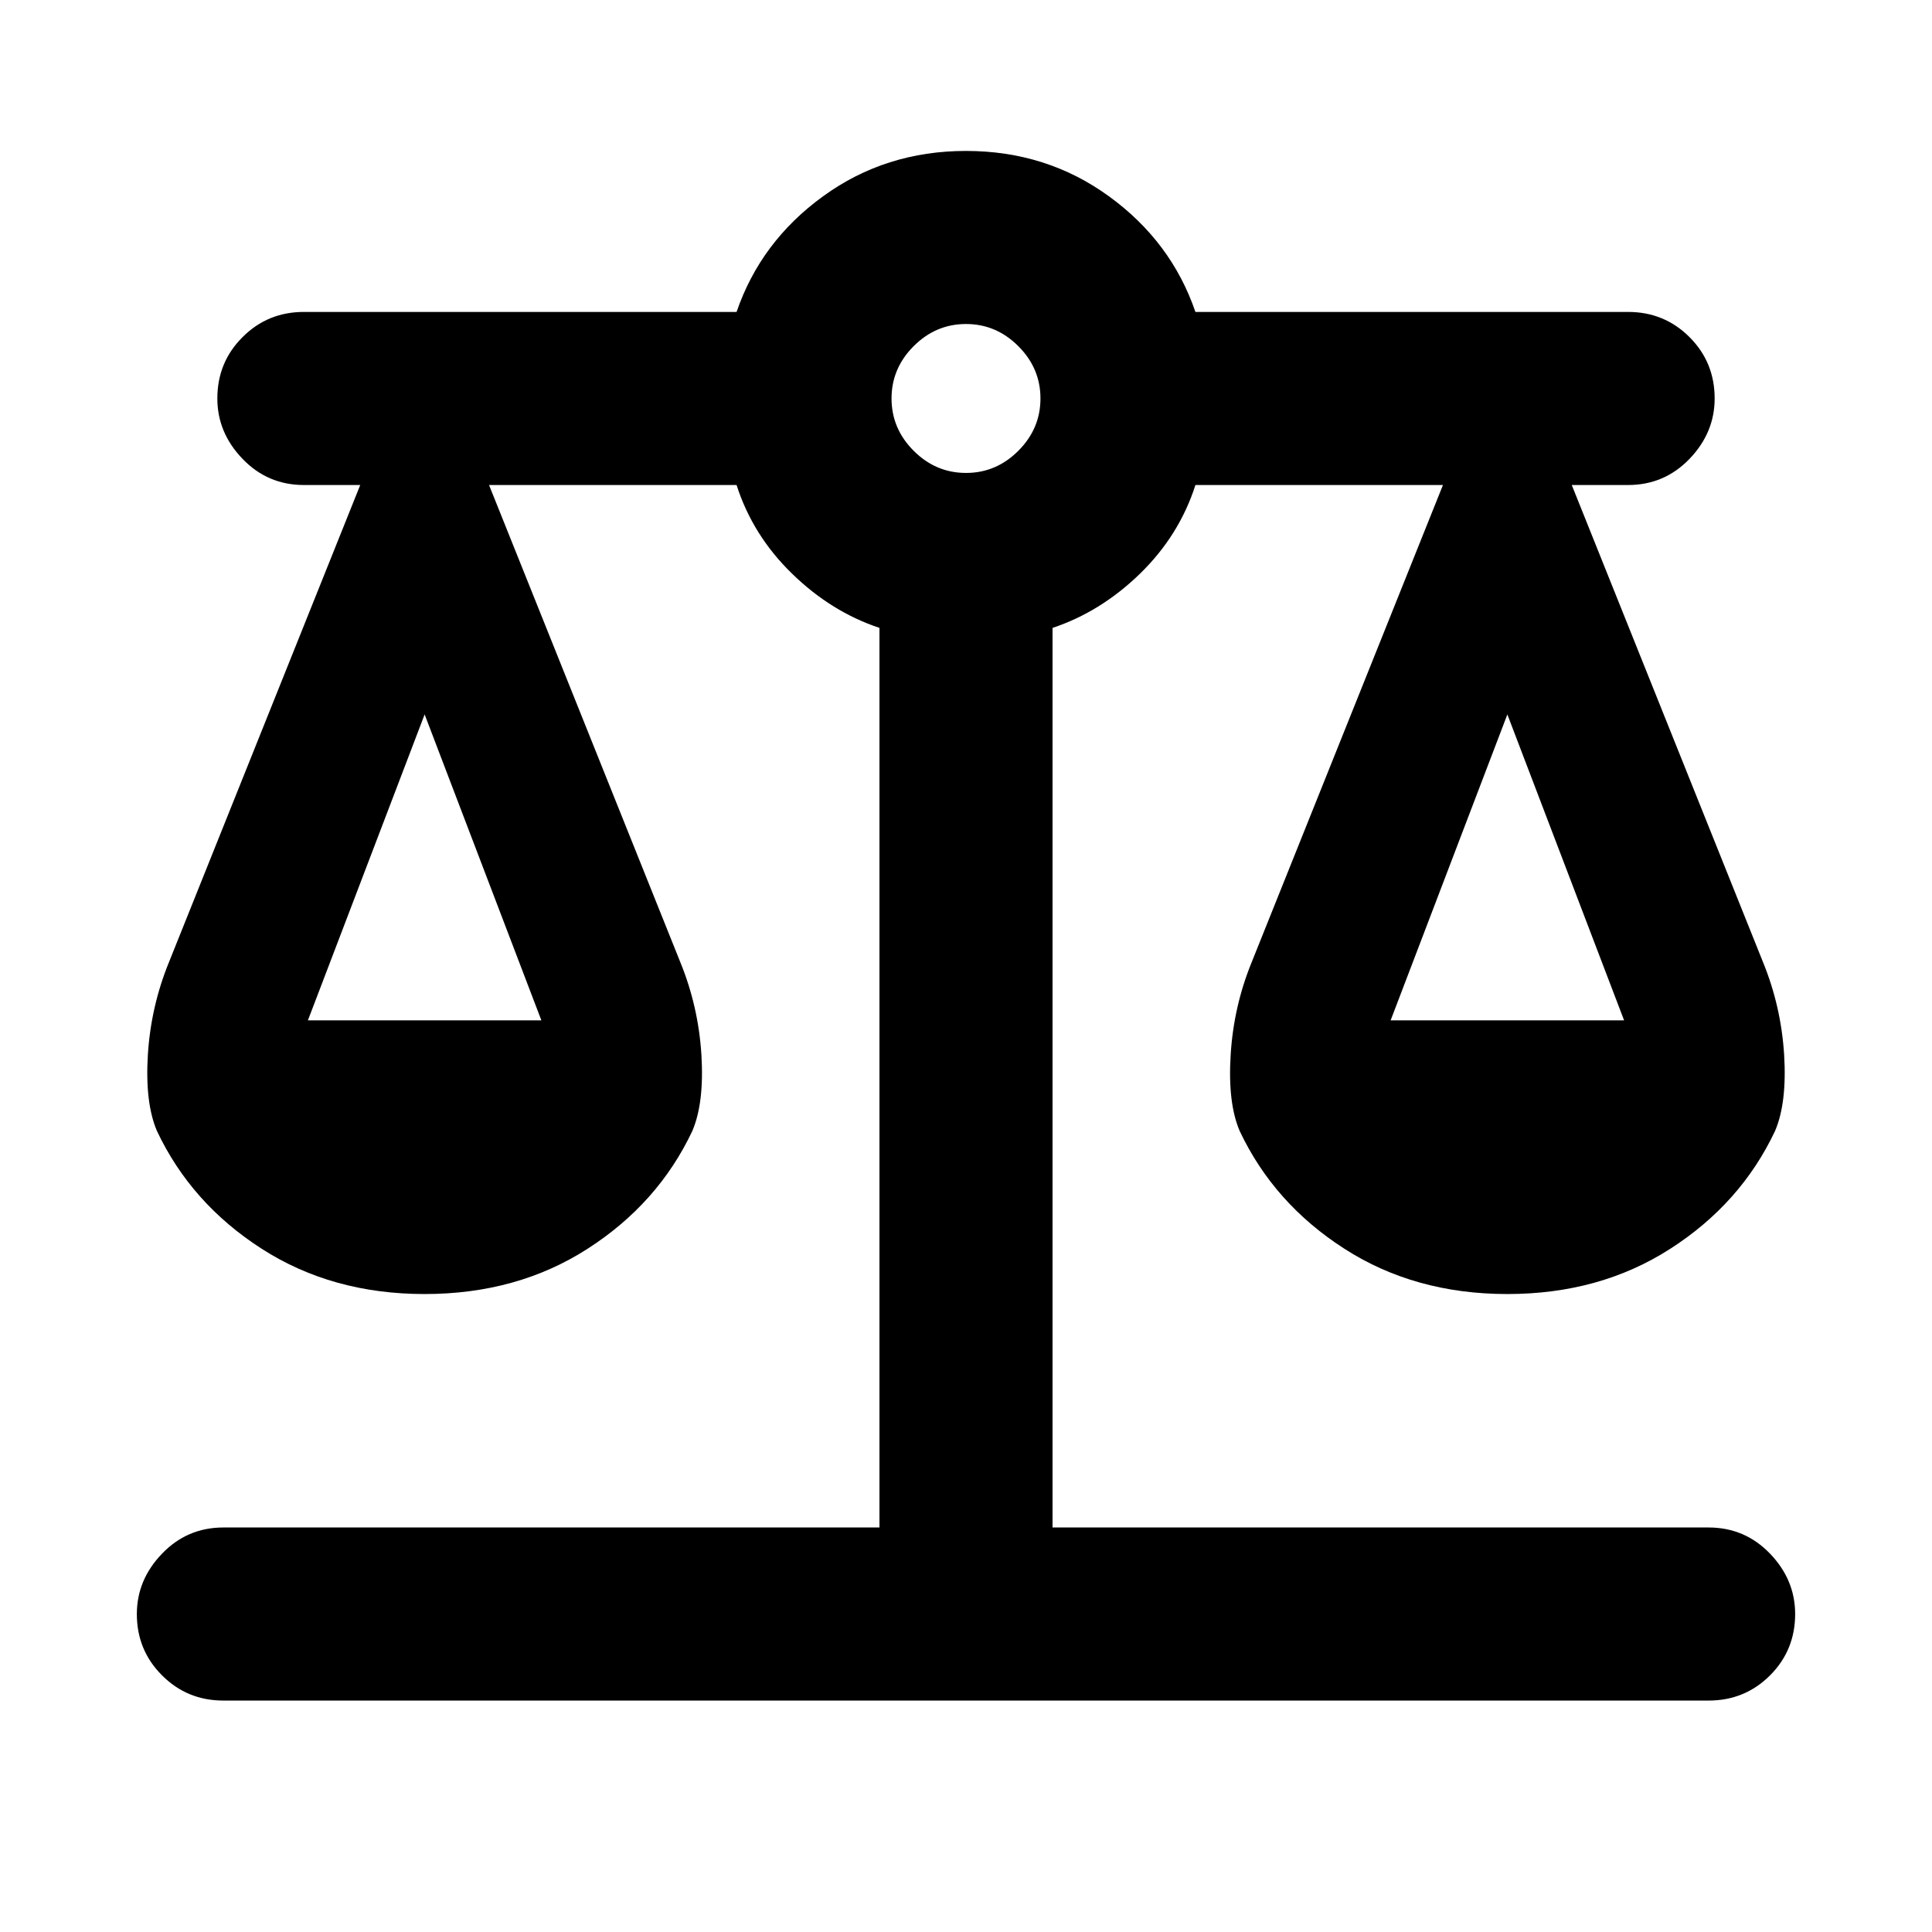<svg xmlns="http://www.w3.org/2000/svg" height="24" width="24"><path d="M2.775 21.125q-.45 0-.762-.313Q1.7 20.5 1.7 20.05q0-.425.313-.75.312-.325.762-.325h8.15V7.8q-.6-.2-1.087-.675-.488-.475-.688-1.1H6.075L8.45 11.95q.225.55.263 1.15.037.6-.113.95-.425.9-1.3 1.462-.875.563-2.025.563t-2.025-.563q-.875-.562-1.3-1.462-.15-.35-.113-.95.038-.6.263-1.15l2.375-5.925h-.7q-.45 0-.762-.325-.313-.325-.313-.75 0-.45.313-.762.312-.313.762-.313H9.15q.3-.875 1.075-1.437Q11 1.875 12 1.875q1 0 1.775.563.775.562 1.075 1.437h5.375q.45 0 .763.313.312.312.312.762 0 .425-.312.75-.313.325-.763.325h-.7L21.9 11.95q.225.55.263 1.15.037.6-.113.95-.425.9-1.3 1.462-.875.563-2.025.563t-2.025-.563q-.875-.562-1.3-1.462-.15-.35-.112-.95.037-.6.262-1.15l2.375-5.925H14.85q-.2.625-.687 1.1-.488.475-1.088.675v11.175h8.15q.45 0 .763.325.312.325.312.75 0 .45-.312.762-.313.313-.763.313Zm14.5-8.45h2.9l-1.45-3.8Zm-13.45 0h2.9l-1.45-3.8ZM12 5.875q.375 0 .65-.275t.275-.65q0-.375-.275-.65T12 4.025q-.375 0-.65.275t-.275.65q0 .375.275.65t.65.275Z"/></svg>